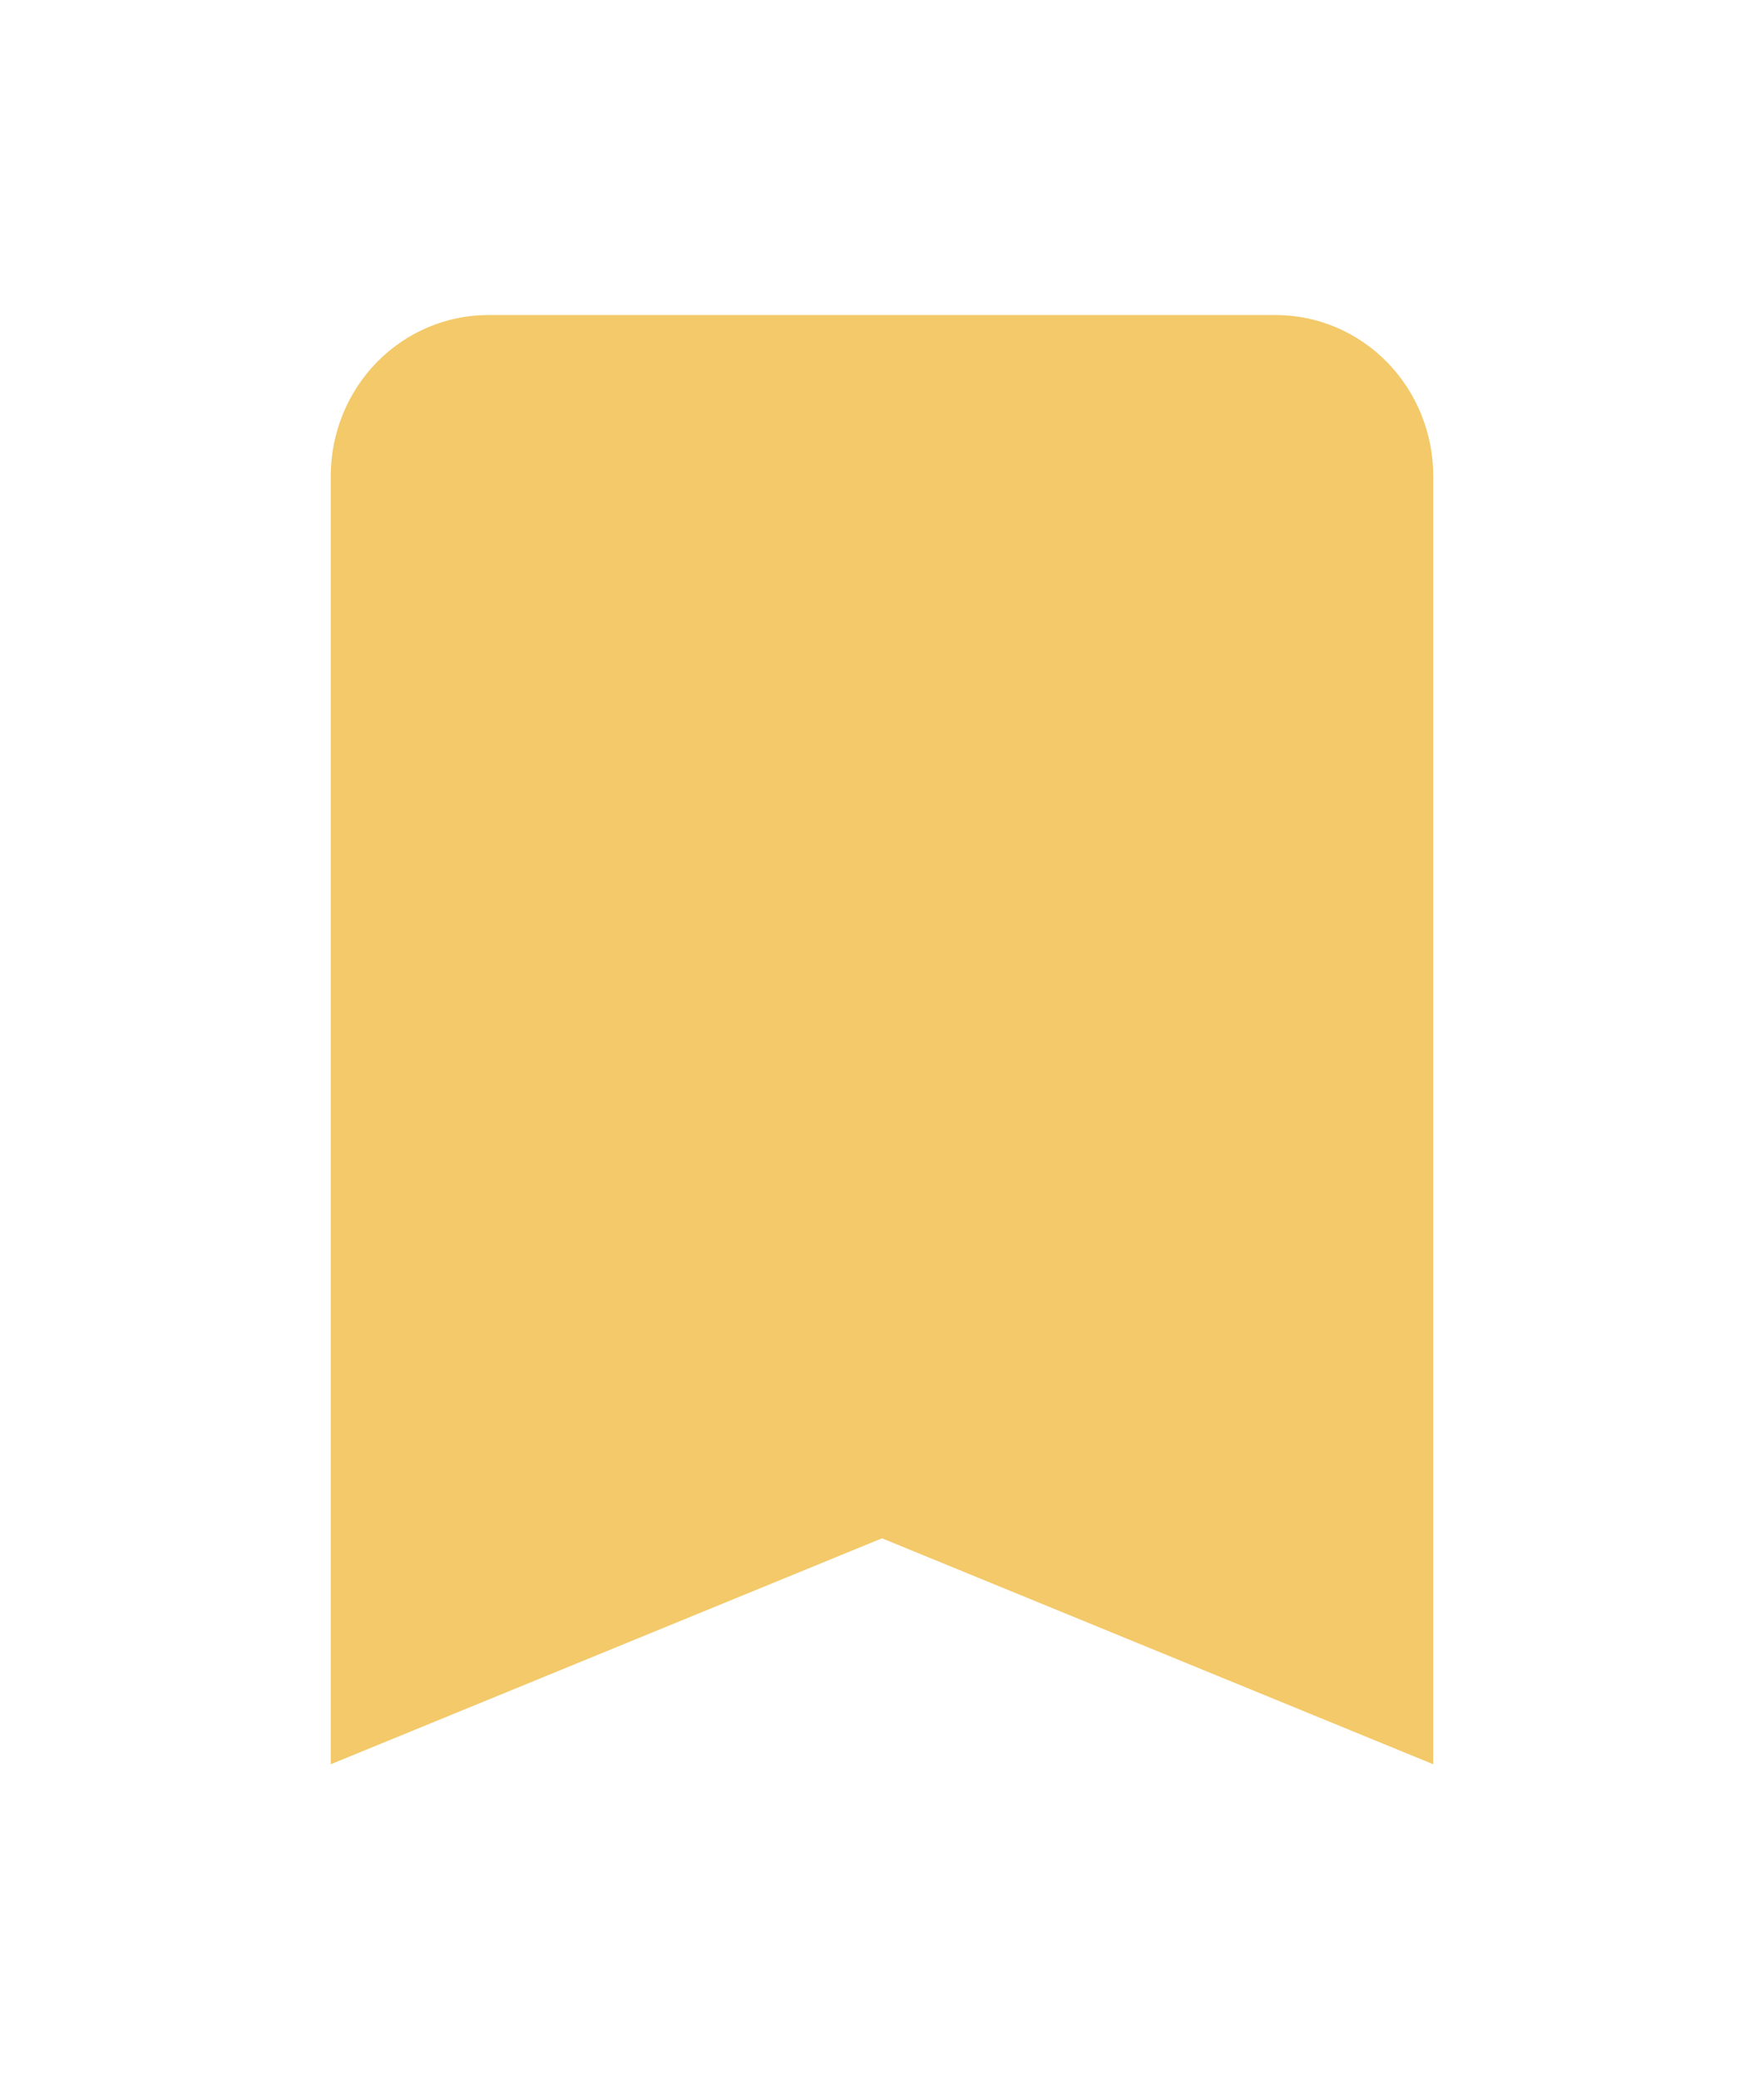 <svg width="56" height="66" viewBox="0 0 56 66" fill="none" xmlns="http://www.w3.org/2000/svg">
<g filter="url(#filter0_d_1129_6654)">
<path d="M45.5 56L28 48.828L10.5 56V15.111C10.5 13.756 11.027 12.456 11.964 11.497C12.902 10.539 14.174 10 15.5 10H40.5C41.826 10 43.098 10.539 44.035 11.497C44.973 12.456 45.5 13.756 45.5 15.111V56Z" fill="#F3C969"/>
</g>
<defs>
<filter id="filter0_d_1129_6654" x="0.5" y="0" width="55" height="66" filterUnits="userSpaceOnUse" color-interpolation-filters="sRGB">
<feFlood flood-opacity="0" result="BackgroundImageFix"/>
<feColorMatrix in="SourceAlpha" type="matrix" values="0 0 0 0 0 0 0 0 0 0 0 0 0 0 0 0 0 0 127 0" result="hardAlpha"/>
<feOffset/>
<feGaussianBlur stdDeviation="5"/>
<feComposite in2="hardAlpha" operator="out"/>
<feColorMatrix type="matrix" values="0 0 0 0 0 0 0 0 0 0 0 0 0 0 0 0 0 0 0.1 0"/>
<feBlend mode="normal" in2="BackgroundImageFix" result="effect1_dropShadow_1129_6654"/>
<feBlend mode="normal" in="SourceGraphic" in2="effect1_dropShadow_1129_6654" result="shape"/>
</filter>
</defs>
</svg>

